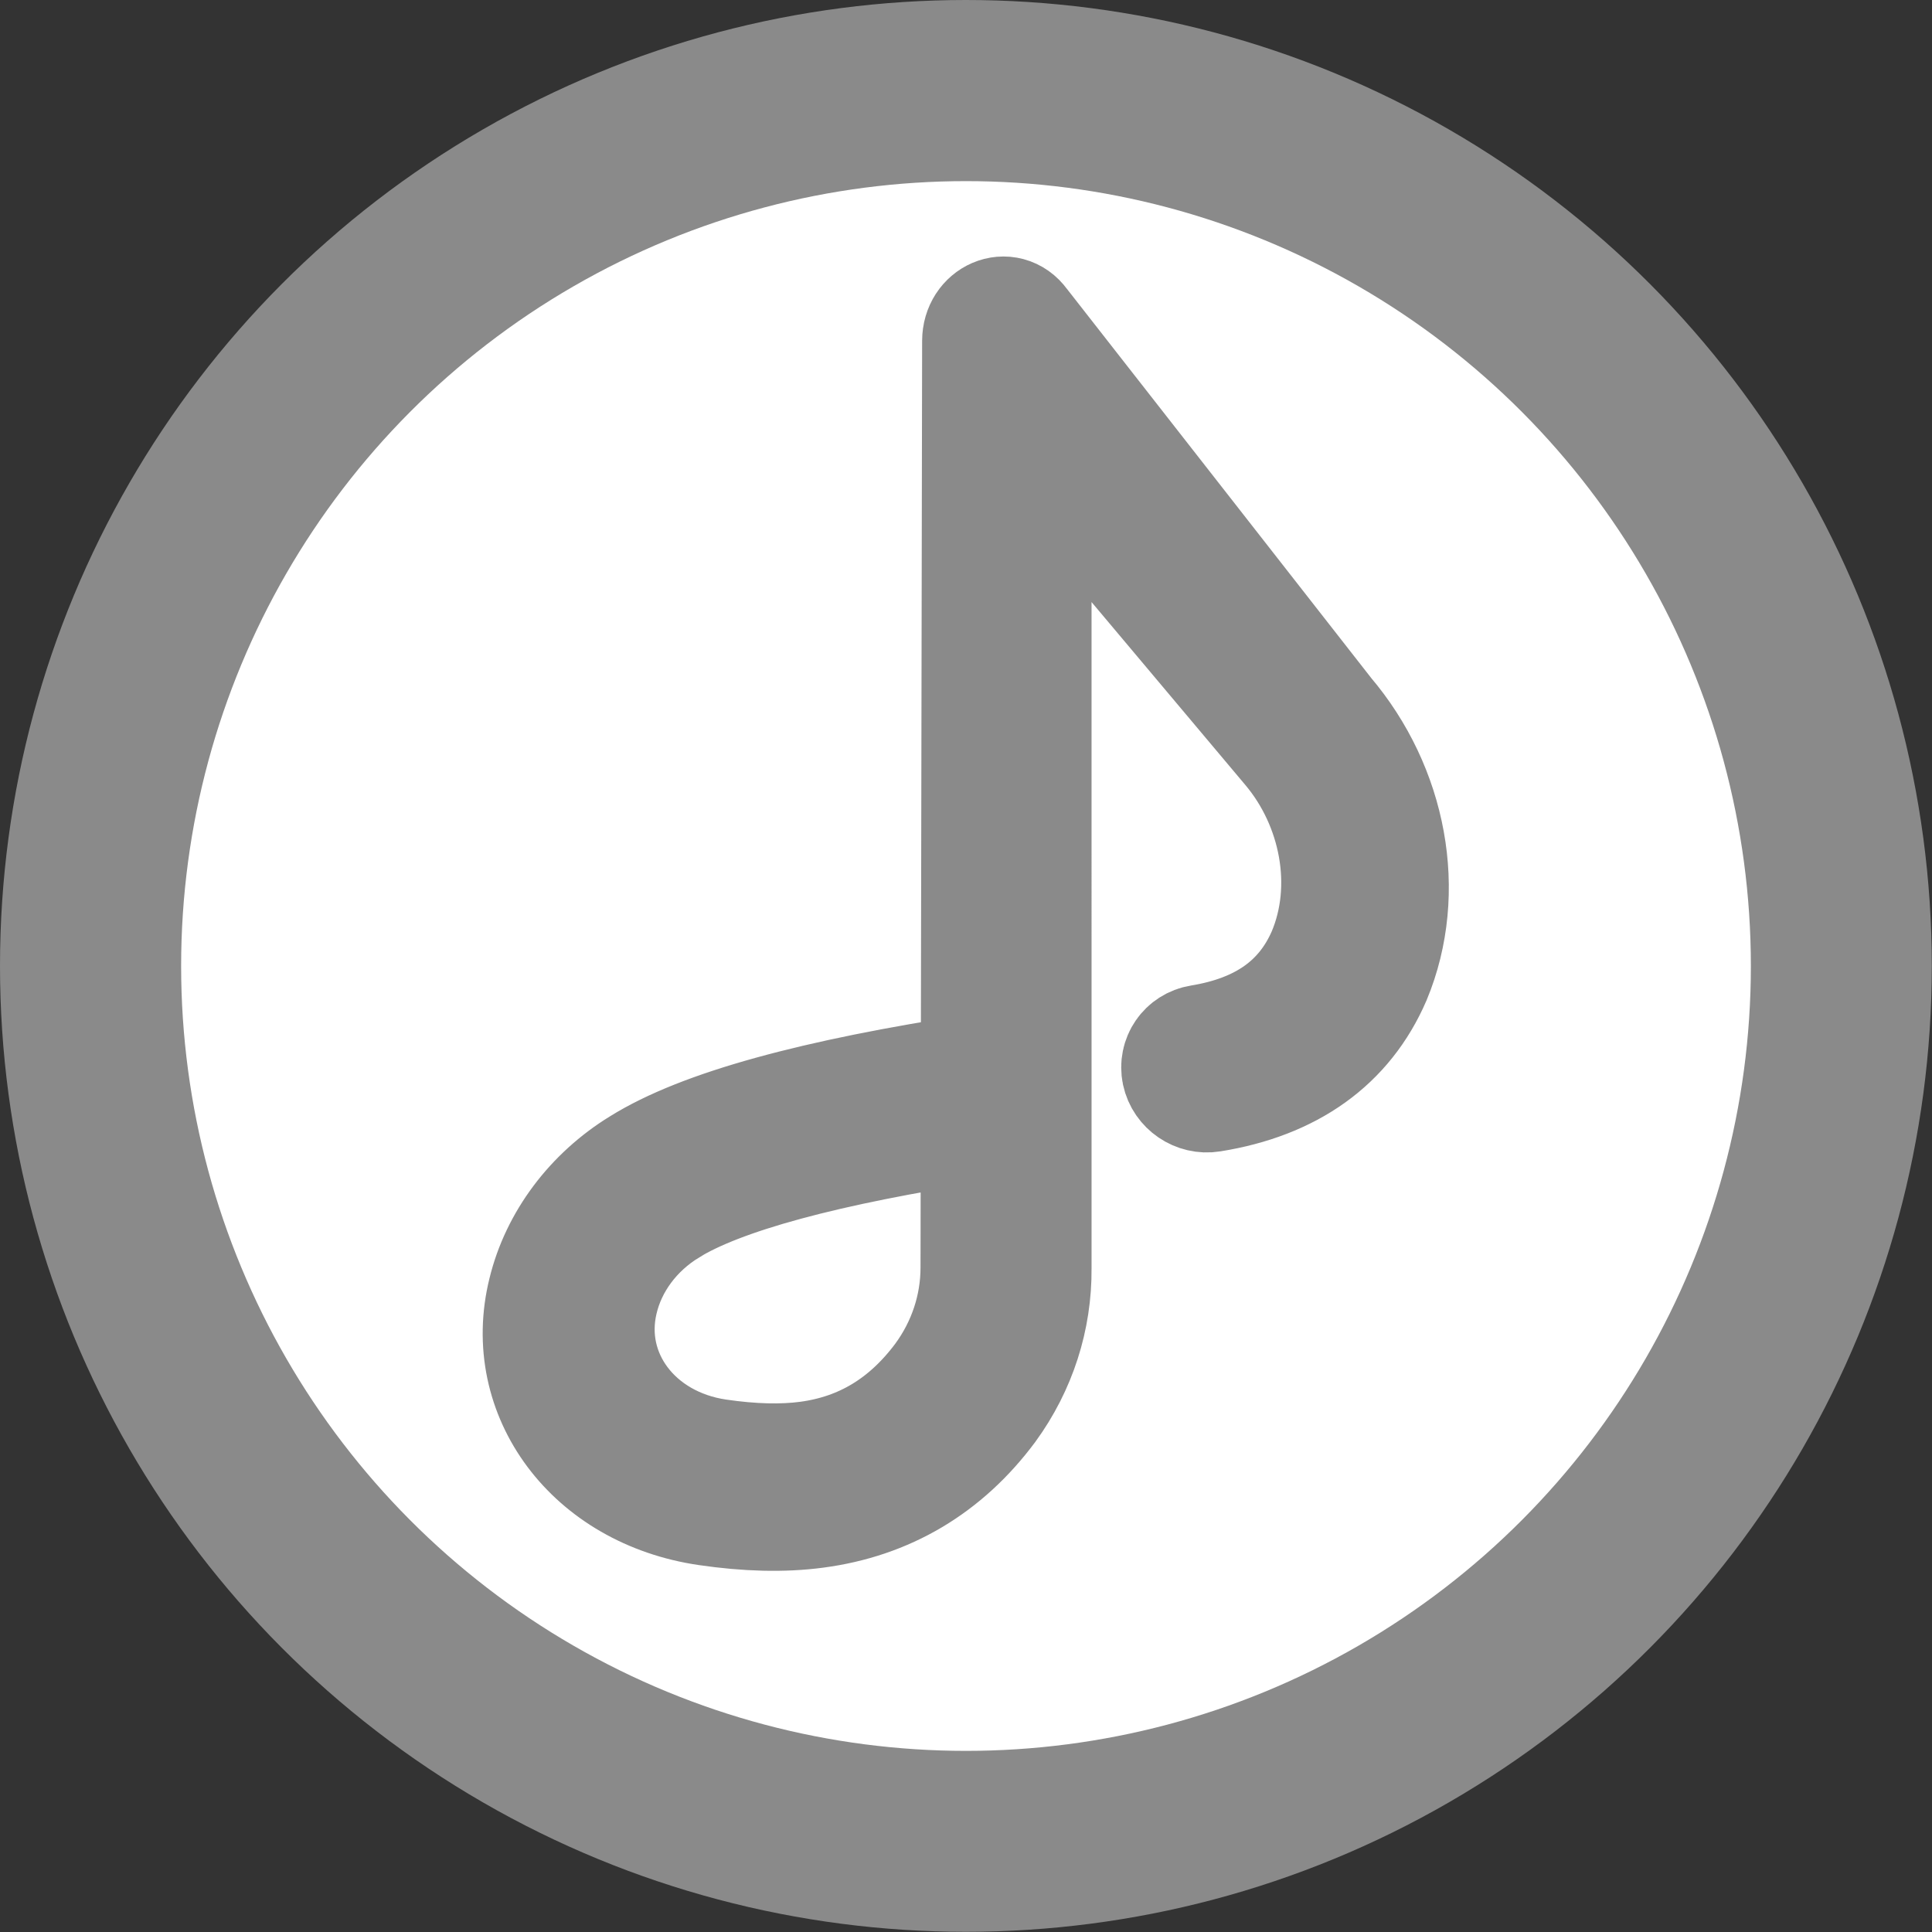 <?xml version="1.0" encoding="UTF-8" standalone="no"?>
<svg
   width="48"
   height="48"
   viewBox="0 0 48 48"
   fill="none"
   version="1.1"
   id="svg1"
   sodipodi:docname="tray-logo.svg"
   inkscape:version="1.4.2 (f4327f4, 2025-05-13)"
   xmlns:inkscape="http://www.inkscape.org/namespaces/inkscape"
   xmlns:sodipodi="http://sodipodi.sourceforge.net/DTD/sodipodi-0.dtd"
   xmlns="http://www.w3.org/2000/svg"
   xmlns:svg="http://www.w3.org/2000/svg">
  <rect x="0" y="0" width="48" height="48" fill="#333333" stroke="none"/>
  <sodipodi:namedview
     id="namedview1"
     pagecolor="#ffffff"
     bordercolor="#000000"
     borderopacity="0.25"
     inkscape:showpageshadow="2"
     inkscape:pageopacity="0.0"
     inkscape:pagecheckerboard="0"
     inkscape:deskcolor="#d1d1d1"
     inkscape:zoom="15.210162"
     inkscape:cx="24.720316"
     inkscape:cy="22.452096"
     inkscape:window-width="2560"
     inkscape:window-height="1369"
     inkscape:window-x="-8"
     inkscape:window-y="-8"
     inkscape:window-maximized="1"
     inkscape:current-layer="svg1" />
  <desc
     id="desc1">
			Created with Pixso.
	</desc>
  <defs
     id="defs1">
    <clipPath
       id="clip2_1">
      <rect
         id="画板 1"
         width="145"
         height="145"
         fill="#ffffff"
         fill-opacity="0"
         x="0"
         y="0" />
    </clipPath>
  </defs>
  <g
     clip-path="url(#clip2_1)"
     id="g1"
     transform="scale(0.331)"
     style="stroke-width:1;stroke-dasharray:none"
     inkscape:highlight-color="#aaaaaa">
    <circle
       id="椭圆 1"
       cx="72.5"
       cy="72.5"
       r="72.5"
       fill="#8a8a8a"
       fill-opacity="1"
       style="stroke-width:1;stroke-dasharray:none" />
  </g>
  <circle
     style="fill:#ffffff;fill-opacity:1;stroke:none;stroke-width:1.95;stroke-dasharray:none;stroke-dashoffset:0;stroke-opacity:1"
     id="path1"
     cx="24"
     cy="24"
     r="19.5" />
  <path
     d="m 16.588,29.984 c -0.874,0.536 -1.497,1.374 -1.717,2.314 -0.445,1.872 0.872,3.634 2.959,3.939 0.854,0.125 1.604,0.143 2.247,0.057 1.361,-0.183 2.473,-0.848 3.355,-2.029 0.599,-0.815 0.916,-1.777 0.918,-2.764 l 0.006,-3.621 c -3.866,0.589 -6.475,1.302 -7.768,2.103 z M 24.39,8.469 c 0.002,-0.569 0.623,-0.836 0.937,-0.399 l 7.589,9.705 c 1.561,1.836 2.043,4.383 1.164,6.5 -0.688,1.593 -2.041,2.556 -3.994,2.869 -0.337,0.055 -0.667,-0.17 -0.737,-0.501 -0.069,-0.331 0.146,-0.643 0.479,-0.697 1.564,-0.256 2.589,-0.989 3.128,-2.222 0.715,-1.686 0.319,-3.748 -0.885,-5.176 L 25.639,10.898 l 3.97e-4,20.616 c 0.01,1.226 -0.372,2.42 -1.109,3.432 -1.077,1.449 -2.515,2.304 -4.273,2.535 -0.798,0.106 -1.692,0.083 -2.684,-0.062 -2.835,-0.414 -4.601,-2.788 -3.975,-5.307 0.308,-1.266 1.156,-2.394 2.331,-3.116 1.515,-0.946 4.314,-1.712 8.428,-2.338 z"
     fill="#000000"
     p-id="17310"
     id="path1-8"
     style="fill:none;fill-opacity:1;stroke:#8a8a8a;stroke-width:2.96;stroke-dasharray:none;stroke-dashoffset:0;stroke-opacity:1"
     sodipodi:nodetypes="ccscccccccccccccccccccccccc" />
</svg>
